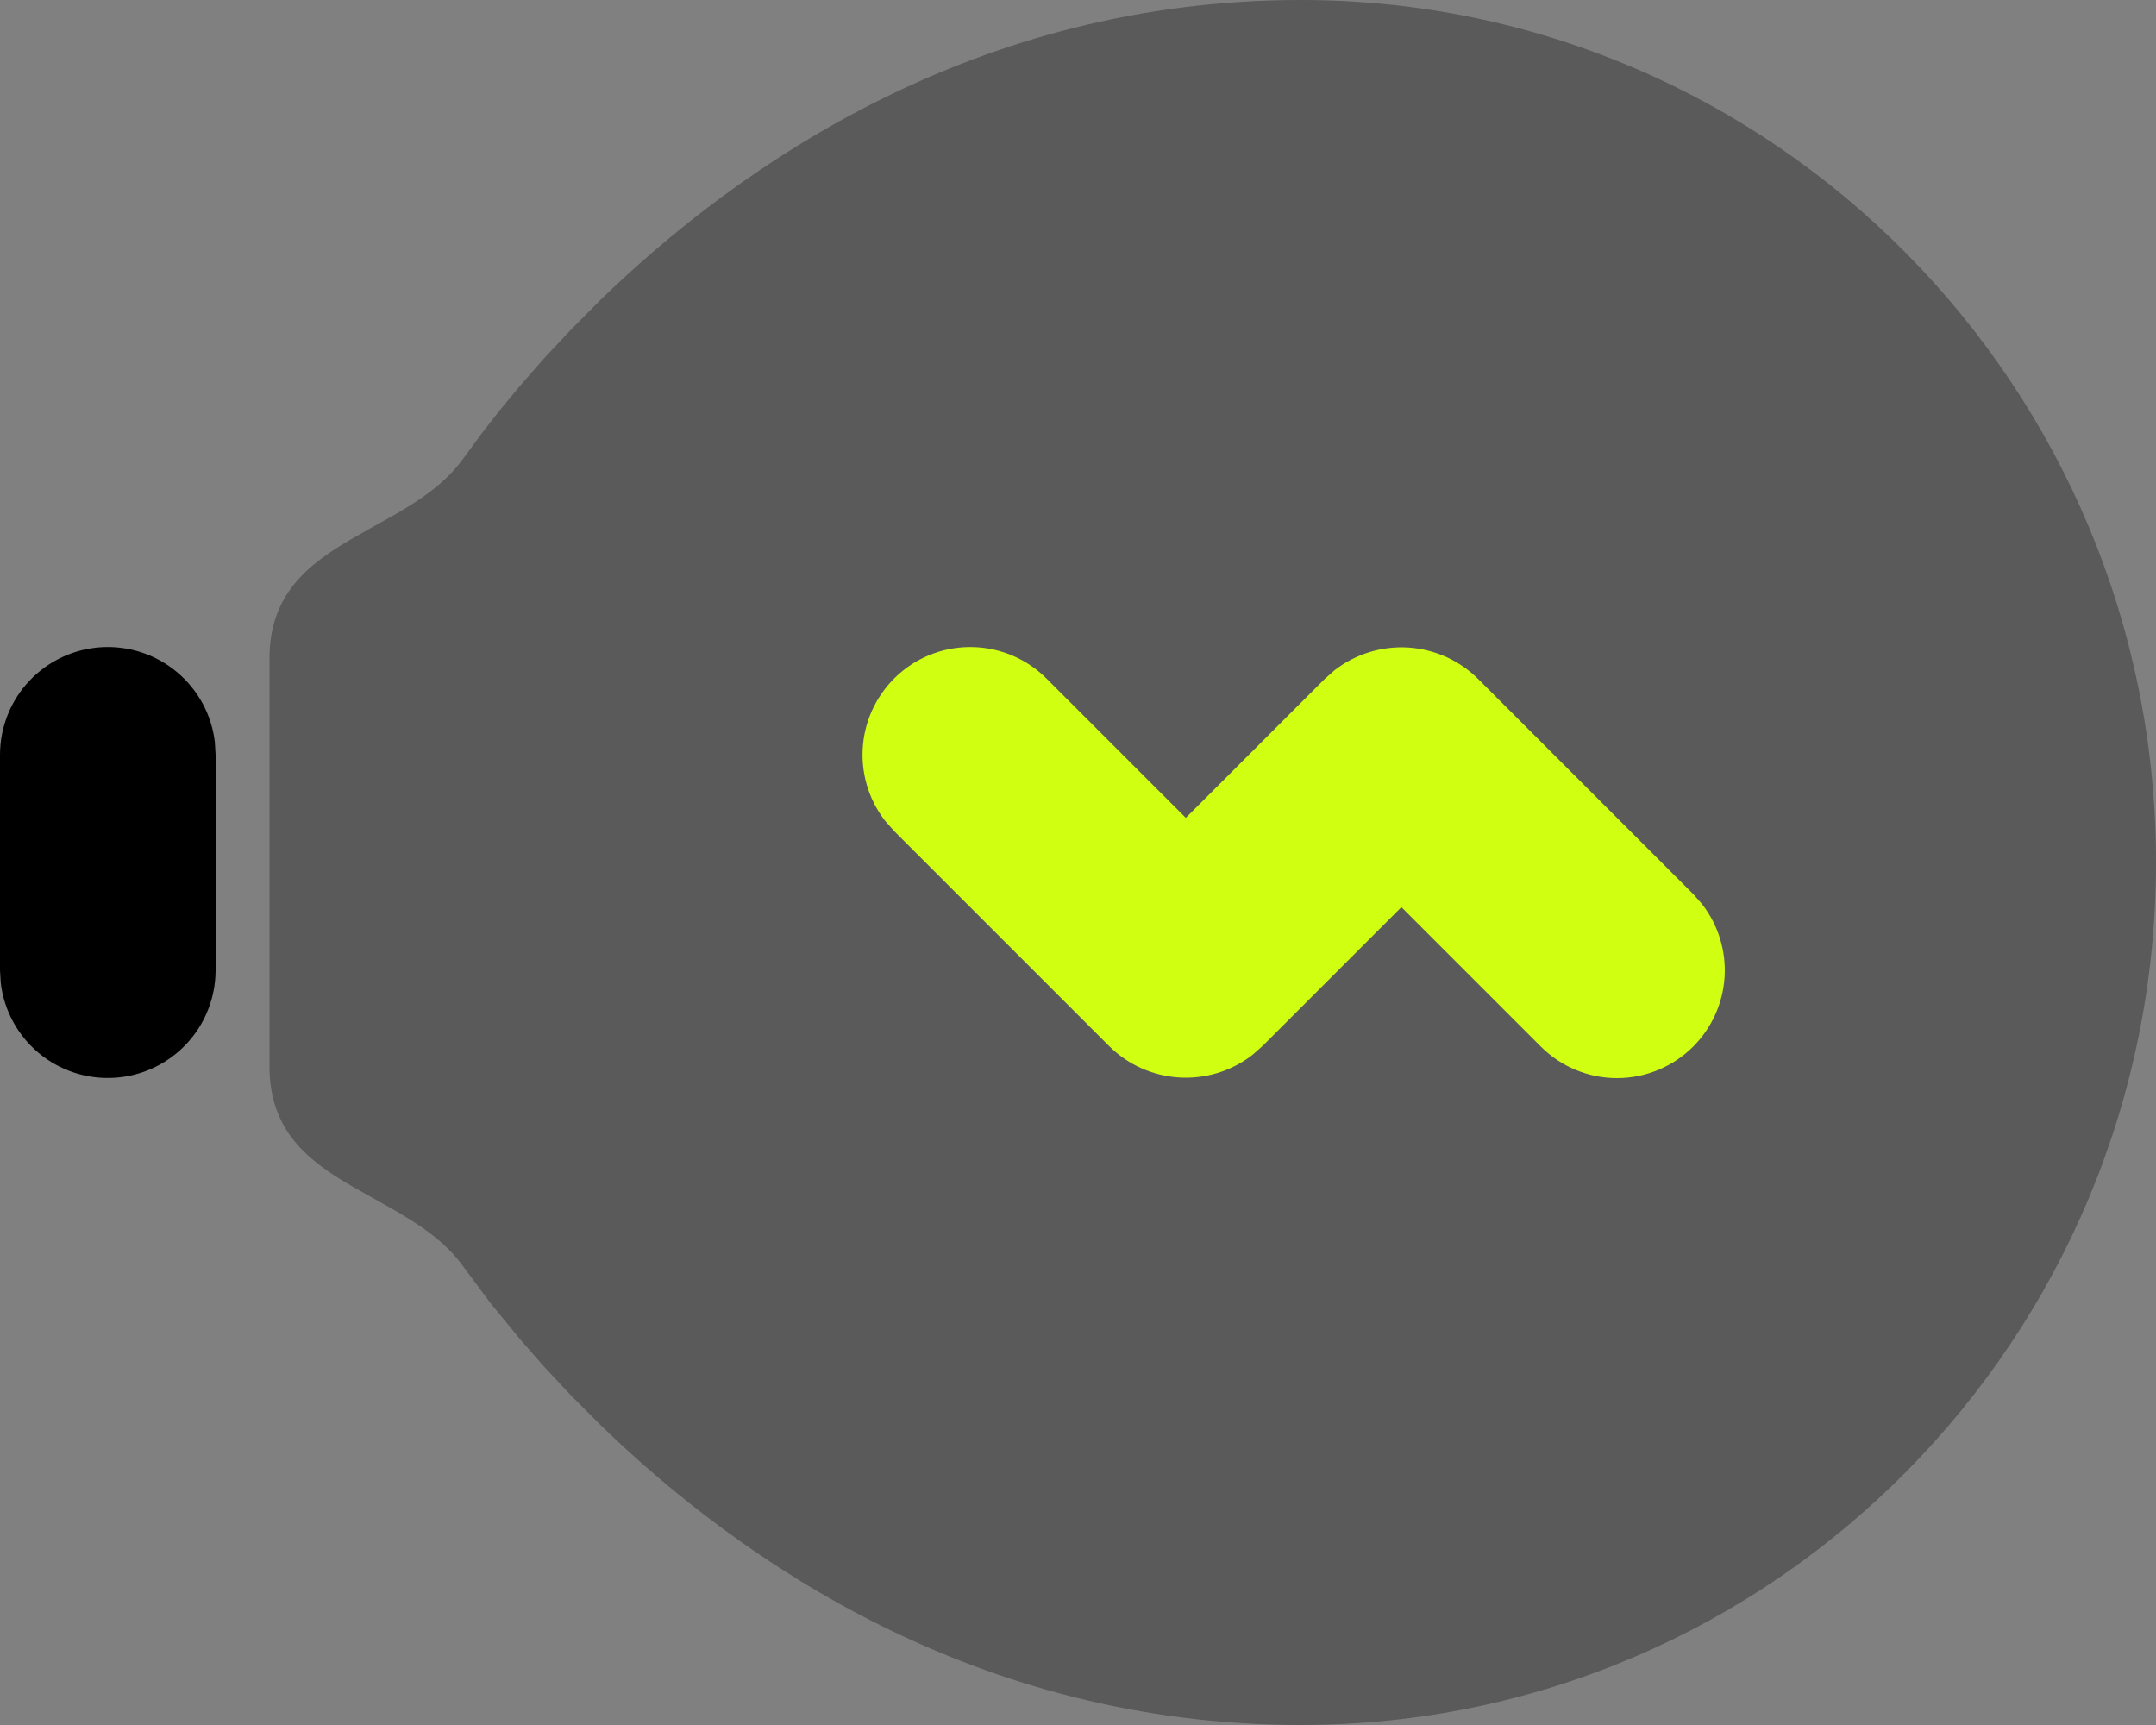 <svg width="40" height="32" viewBox="0 0 40 32" fill="none" xmlns="http://www.w3.org/2000/svg">
<rect x="0" y="0" width="40" height="32" fill="#808080" stroke="none"/>
<path opacity="0.3" d="M40 16C40 24.82 32.914 32 24.134 32C18.122 32 13.742 28.956 11.146 26.44L10.58 25.872L10.076 25.332L9.636 24.828L9.096 24.168L8.608 23.512C8.268 23.03 7.77 22.706 7.252 22.412L6.524 22.002C5.704 21.526 5 20.968 5 19.786L5 12.214C5 11.034 5.702 10.474 6.524 9.998L6.94 9.762C7.564 9.418 8.2 9.066 8.608 8.488L8.95 8.024L9.26 7.626L9.636 7.172L10.076 6.668L10.58 6.128L11.146 5.558C13.742 3.044 18.122 -9.56318e-07 24.134 -6.93525e-07C32.914 -3.09739e-07 40 7.18 40 16Z" fill="black"/>
<path d="M4 18C3.999 18.51 3.804 19 3.454 19.371C3.104 19.741 2.626 19.965 2.117 19.994C1.608 20.024 1.107 19.859 0.716 19.532C0.325 19.204 0.074 18.74 0.014 18.234L-2.62171e-07 18L-8.73259e-08 14C0.001 13.49 0.196 13 0.546 12.629C0.896 12.259 1.374 12.036 1.883 12.006C2.392 11.976 2.893 12.141 3.284 12.469C3.675 12.796 3.926 13.26 3.986 13.766L4 14L4 18Z" fill="black"/>
<path d="M31.996 18.125C31.965 18.611 31.758 19.07 31.414 19.414C31.039 19.789 30.53 20 30 20C29.47 20 28.961 19.789 28.586 19.414L26 16.828L23.428 19.4L23.238 19.568C22.434 20.192 21.292 20.12 20.572 19.4L16.586 15.414L16.42 15.226C16.109 14.824 15.963 14.319 16.011 13.813C16.059 13.307 16.298 12.839 16.679 12.502C17.061 12.166 17.555 11.988 18.063 12.004C18.571 12.019 19.054 12.227 19.414 12.586L22 15.172L24.572 12.6L24.762 12.432C25.151 12.131 25.636 11.982 26.127 12.012C26.618 12.043 27.08 12.252 27.428 12.6L31.414 16.586L31.58 16.774C31.878 17.159 32.026 17.639 31.996 18.125Z" fill="#D1FF11"/>
</svg>
